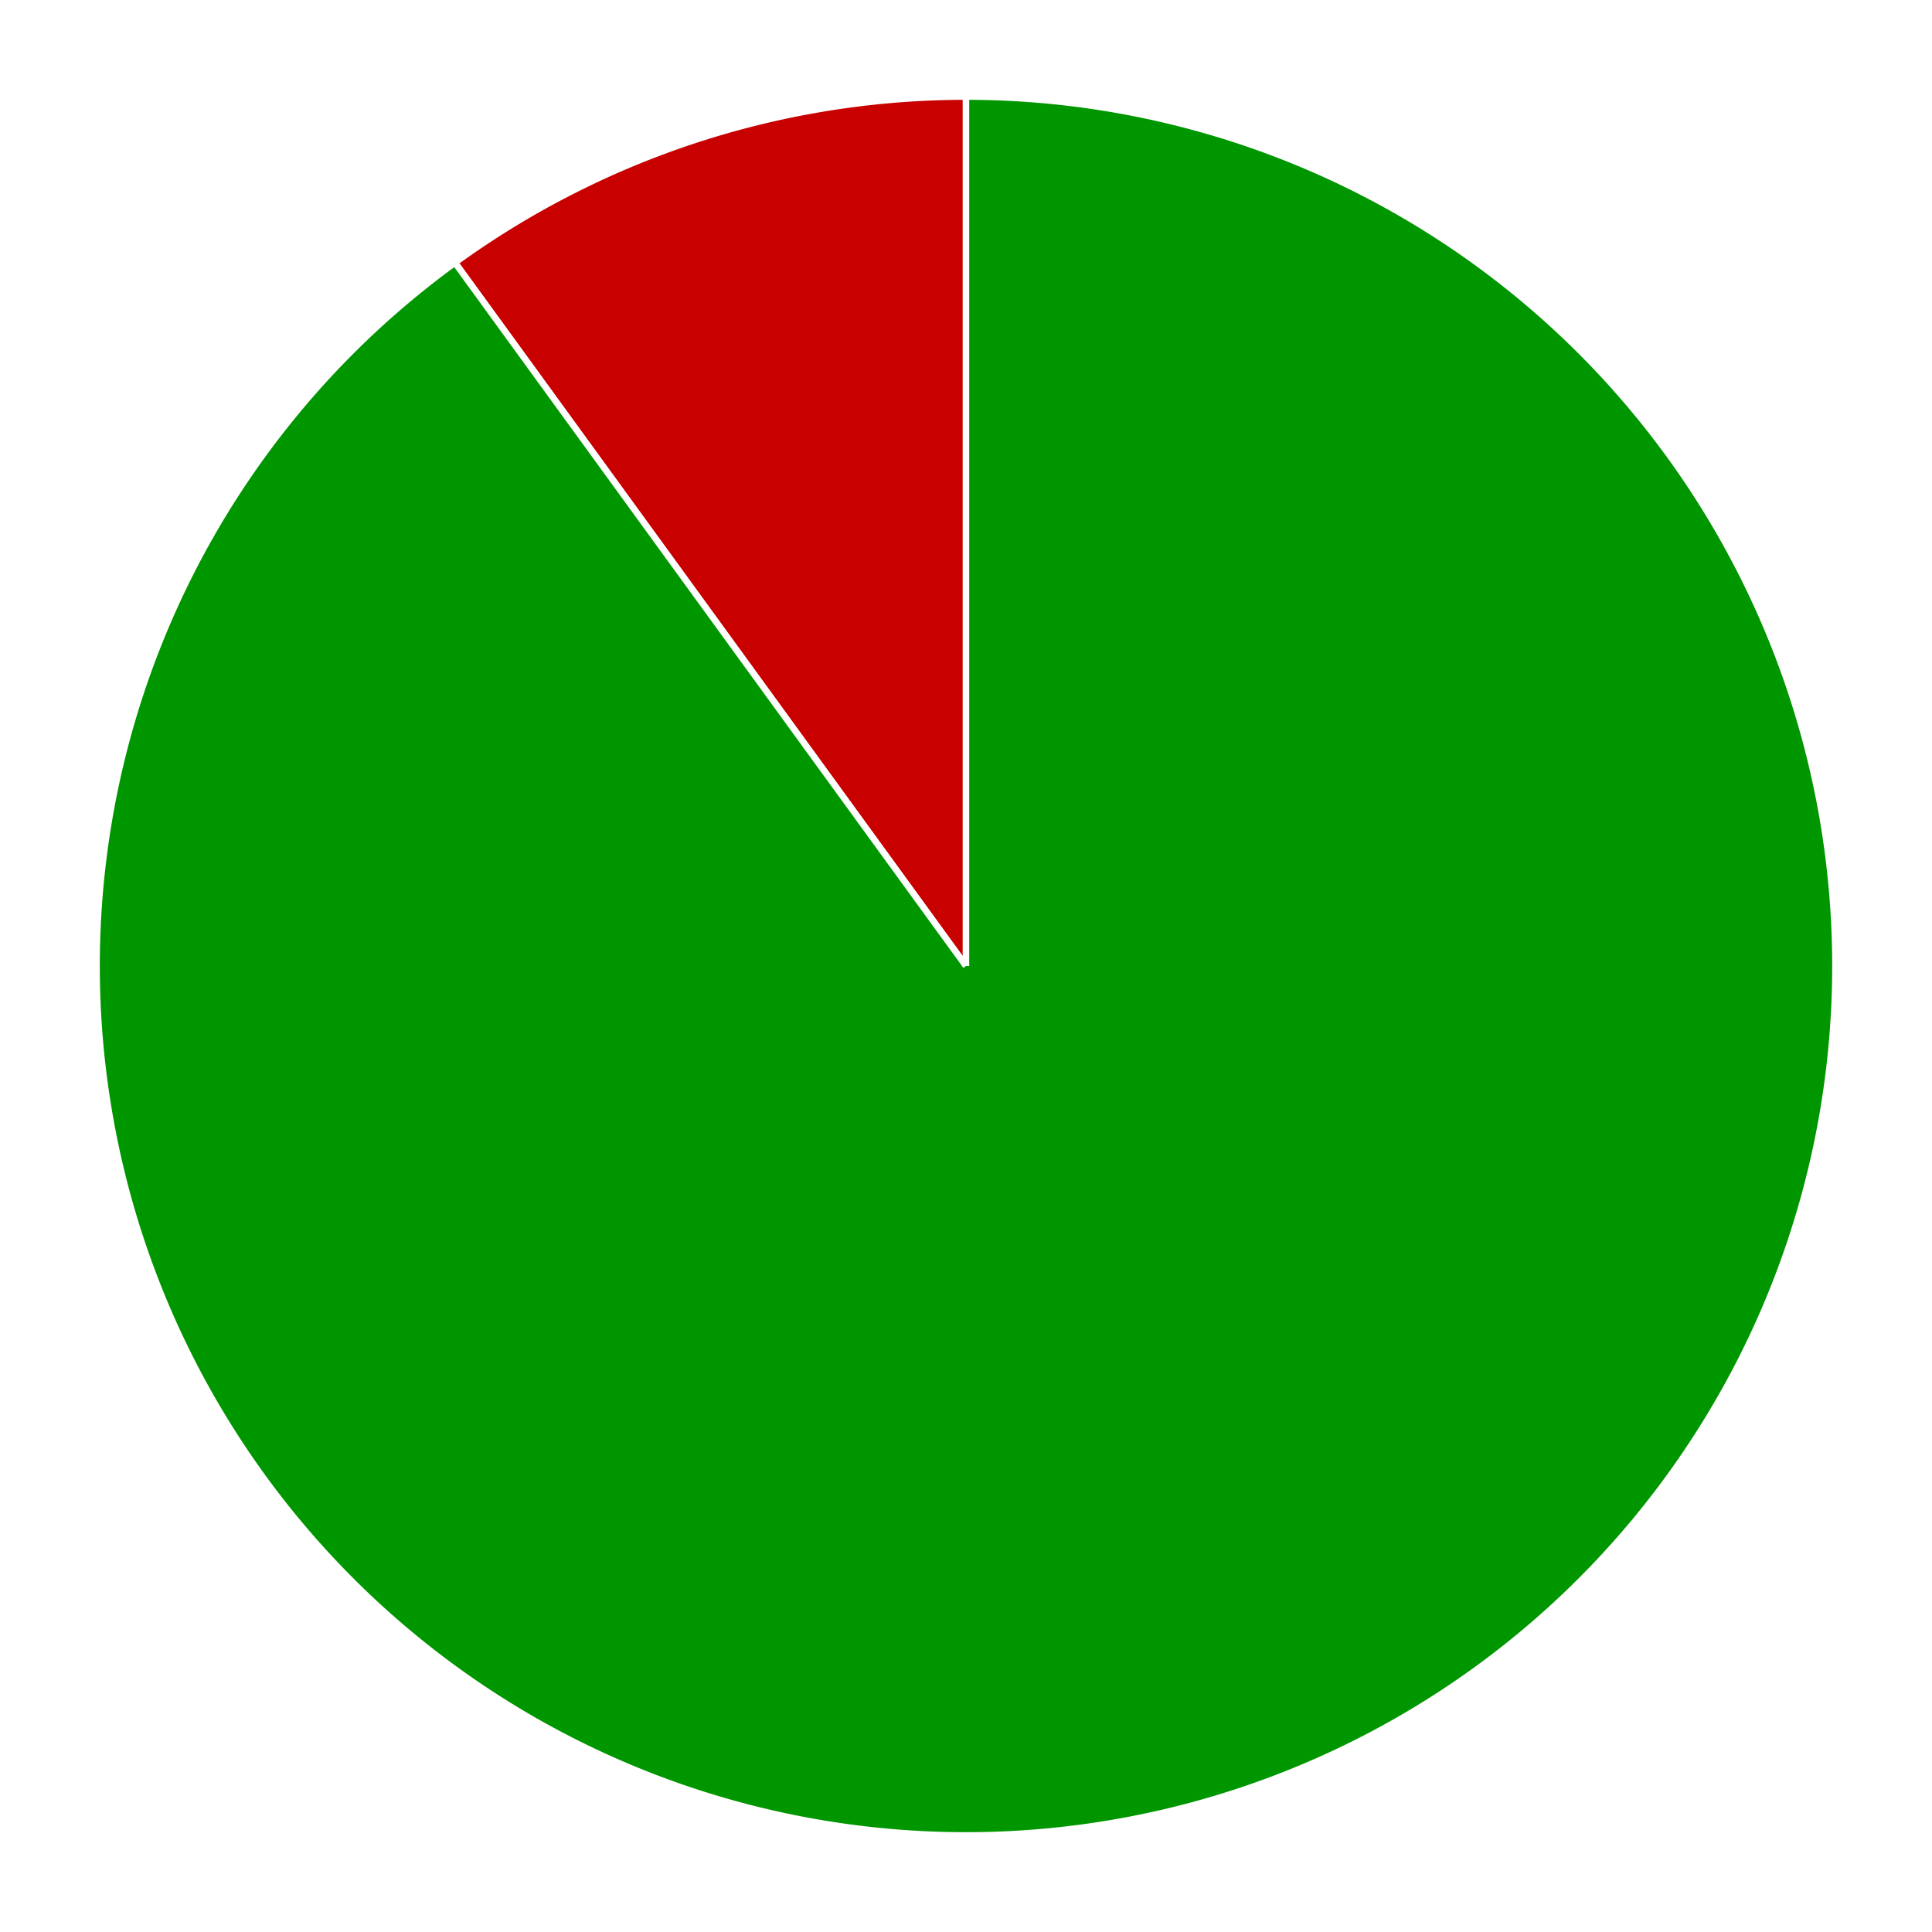 <?xml version="1.0" encoding="iso-8859-1"?>
   <!DOCTYPE svg PUBLIC "-//W3C//DTD SVG 1.0//EN"
     "http://www.w3.org/TR/2001/
      REC-SVG-20010904/DTD/svg10.dtd"><svg xmlns="http://www.w3.org/2000/svg" width="300" height="300" style="overflow: hidden;" aria-label="Wykres."><defs id="defs"/><rect x="0" y="0" width="300" height="300" stroke="none" stroke-width="0" fill="#ffffff"/><g><path d="M150,150L70.649,40.783A135,135,0,0,1,150,15L150,150A0,0,0,0,0,150,150" stroke="#ffffff" stroke-width="1" fill="#c80000"/></g><g><path d="M150,150L150,15A135,135,0,1,1,70.649,40.783L150,150A0,0,0,1,0,150,150" stroke="#ffffff" stroke-width="1" fill="#009600"/></g><g/><circle cx="422" cy="150" r="120" fill="#FFFFFF" stroke="none" stroke-width="0"/></svg>